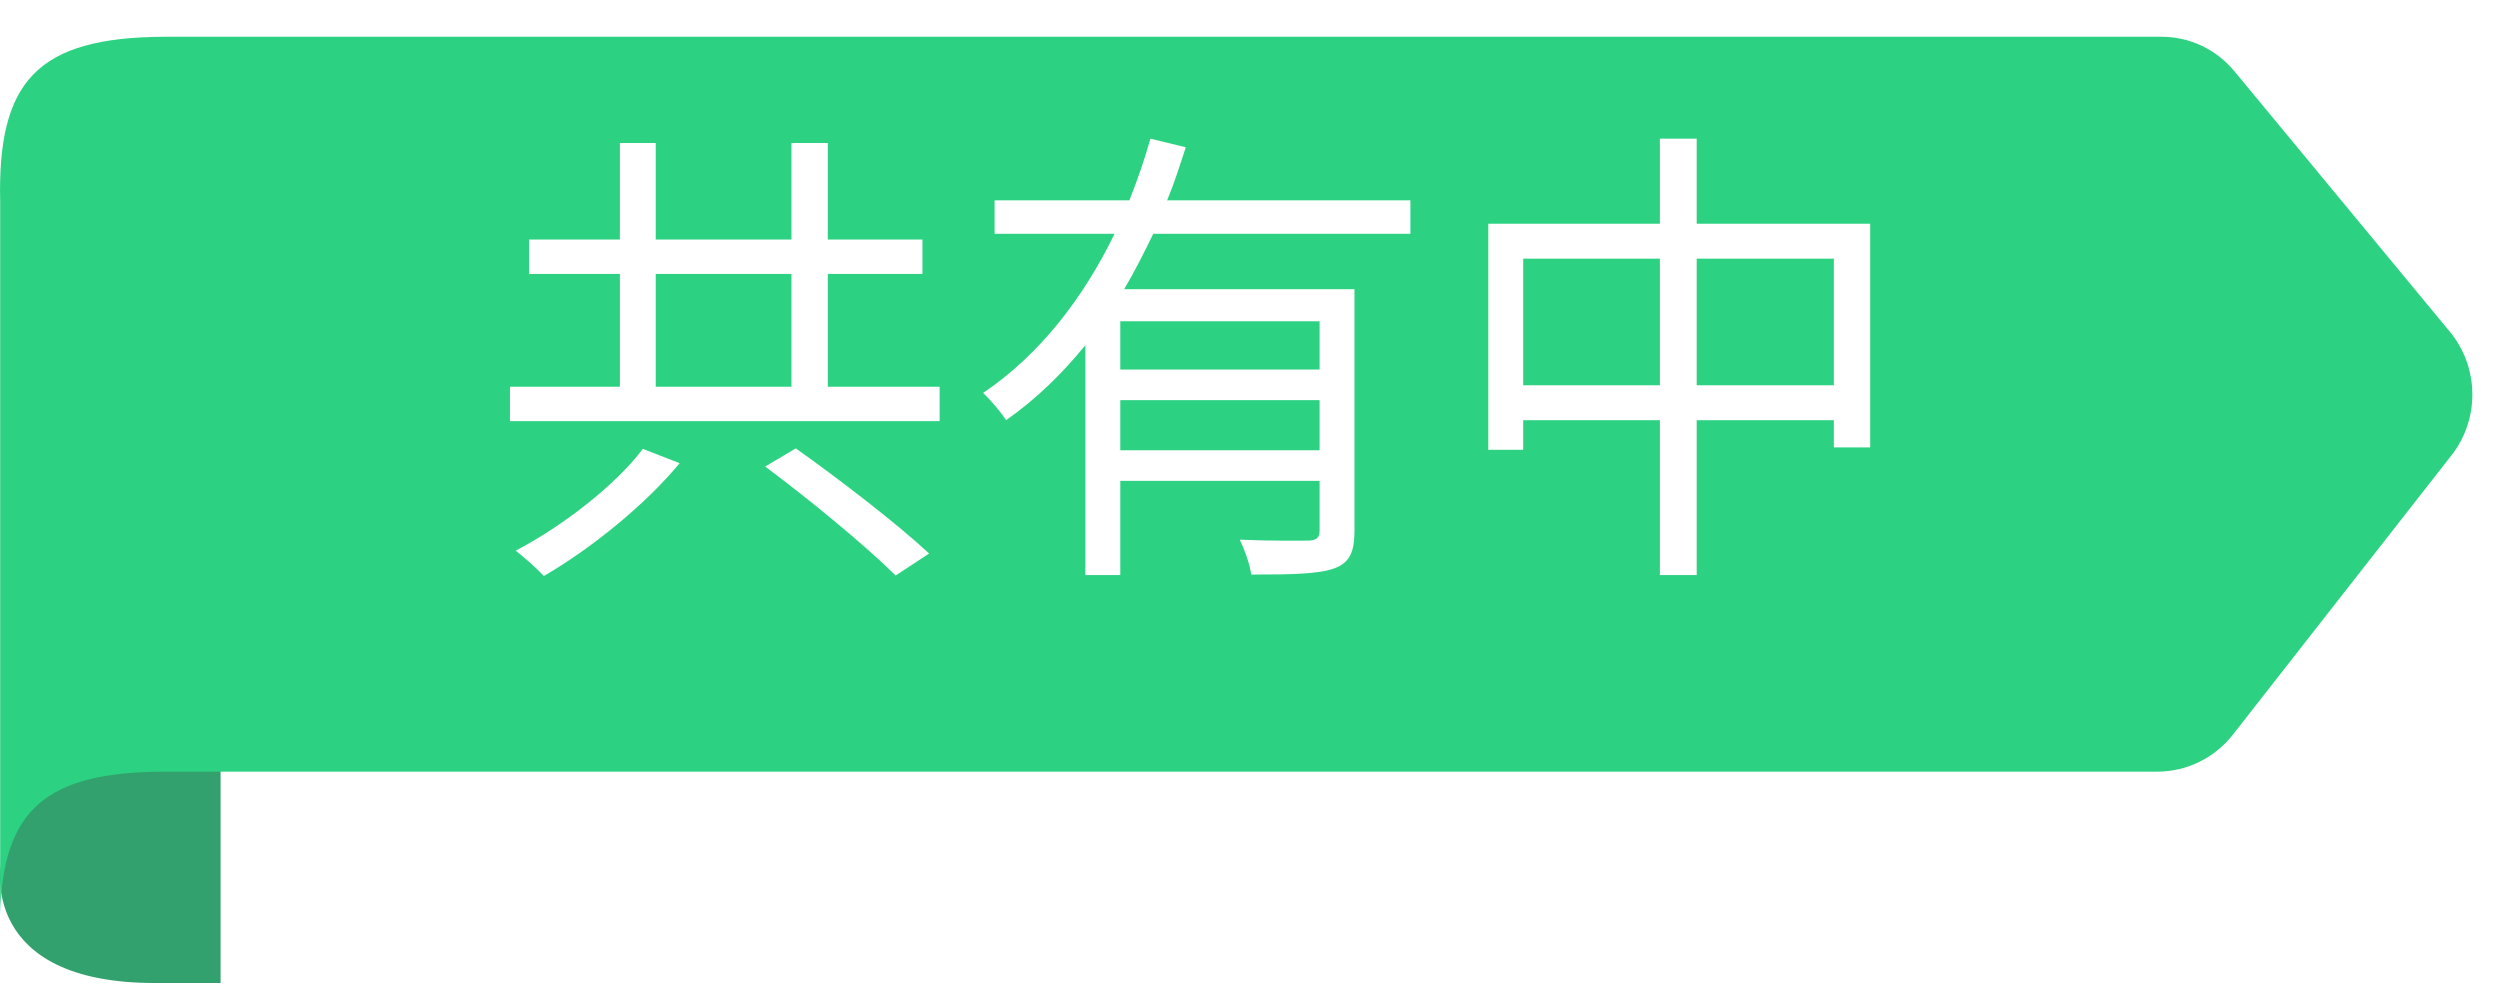 <svg width="68" height="27" viewBox="0 0 68 27" fill="none" xmlns="http://www.w3.org/2000/svg">
<path d="M0.025 23.512C0.025 23.512 -0.585 26.738 4.213 26.738L6 26.738V12.739C6 12.739 0.025 12.433 0.025 23.512Z" fill="#33A16D"/>
<g filter="url(#filter0_d)">
<path d="M0.005 4.499V23.871C0.074 21.03 1.243 19.999 4.453 19.989L58.697 19.989C59.09 19.986 59.477 19.894 59.83 19.719C60.183 19.544 60.493 19.291 60.738 18.978L66.681 11.384C67.057 10.905 67.257 10.306 67.248 9.692C67.239 9.078 67.021 8.486 66.632 8.018L60.778 0.94C60.535 0.645 60.231 0.408 59.889 0.246C59.547 0.084 59.174 -0 58.796 1.28505e-06L4.453 0C1.025 0.02 -0.074 1.193 0.005 4.499Z" fill="#2CD282"/>
</g>
<path d="M17.485 12.209C16.757 13.184 15.301 14.315 14.027 14.978C14.261 15.16 14.612 15.472 14.794 15.667C16.094 14.913 17.563 13.717 18.486 12.599L17.485 12.209ZM20.813 12.69C22.035 13.6 23.595 14.887 24.362 15.654L25.272 15.056C24.453 14.289 22.841 13.041 21.645 12.196L20.813 12.69ZM17.836 7.451H21.528V10.519H17.836V7.451ZM22.516 10.519V7.451H25.09V6.515H22.516V3.889H21.528V6.515H17.836V3.889H16.861V6.515H14.391V7.451H16.861V10.519H13.871V11.455H25.558V10.519H22.516ZM35.893 10.051H30.472V8.738H35.893V10.051ZM30.472 12.248V10.883H35.893V12.248H30.472ZM38.363 6.359V5.449H31.746C31.941 4.981 32.097 4.487 32.253 4.006L31.291 3.772C31.135 4.331 30.94 4.89 30.719 5.449H27.053V6.359H30.316C29.484 8.075 28.301 9.635 26.741 10.688C26.936 10.87 27.235 11.221 27.365 11.429C28.184 10.857 28.899 10.155 29.523 9.388V15.641H30.472V13.08H35.893V14.432C35.893 14.627 35.815 14.692 35.594 14.705C35.36 14.705 34.58 14.718 33.722 14.679C33.852 14.952 33.995 15.342 34.034 15.628C35.139 15.628 35.867 15.615 36.296 15.459C36.712 15.303 36.842 15.017 36.842 14.432V7.867H30.576C30.862 7.386 31.122 6.866 31.369 6.359H38.363ZM46.15 10.48V7.035H49.881V10.48H46.15ZM41.431 10.48V7.035H45.149V10.48H41.431ZM46.15 6.086V3.772H45.149V6.086H40.482V12.235H41.431V11.429H45.149V15.641H46.15V11.429H49.881V12.17H50.869V6.086H46.15Z" fill="white"/>
<defs>
<filter id="filter0_d" x="0.001" y="0" width="67.247" height="24.871" filterUnits="userSpaceOnUse" color-interpolation-filters="sRGB">
<feFlood flood-opacity="0" result="BackgroundImageFix"/>
<feColorMatrix in="SourceAlpha" type="matrix" values="0 0 0 0 0 0 0 0 0 0 0 0 0 0 0 0 0 0 127 0" result="hardAlpha"/>
<feOffset dy="1"/>
<feColorMatrix type="matrix" values="0 0 0 0 0 0 0 0 0 0 0 0 0 0 0 0 0 0 0.25 0"/>
<feBlend mode="normal" in2="BackgroundImageFix" result="effect1_dropShadow"/>
<feBlend mode="normal" in="SourceGraphic" in2="effect1_dropShadow" result="shape"/>
</filter>
</defs>
</svg>

